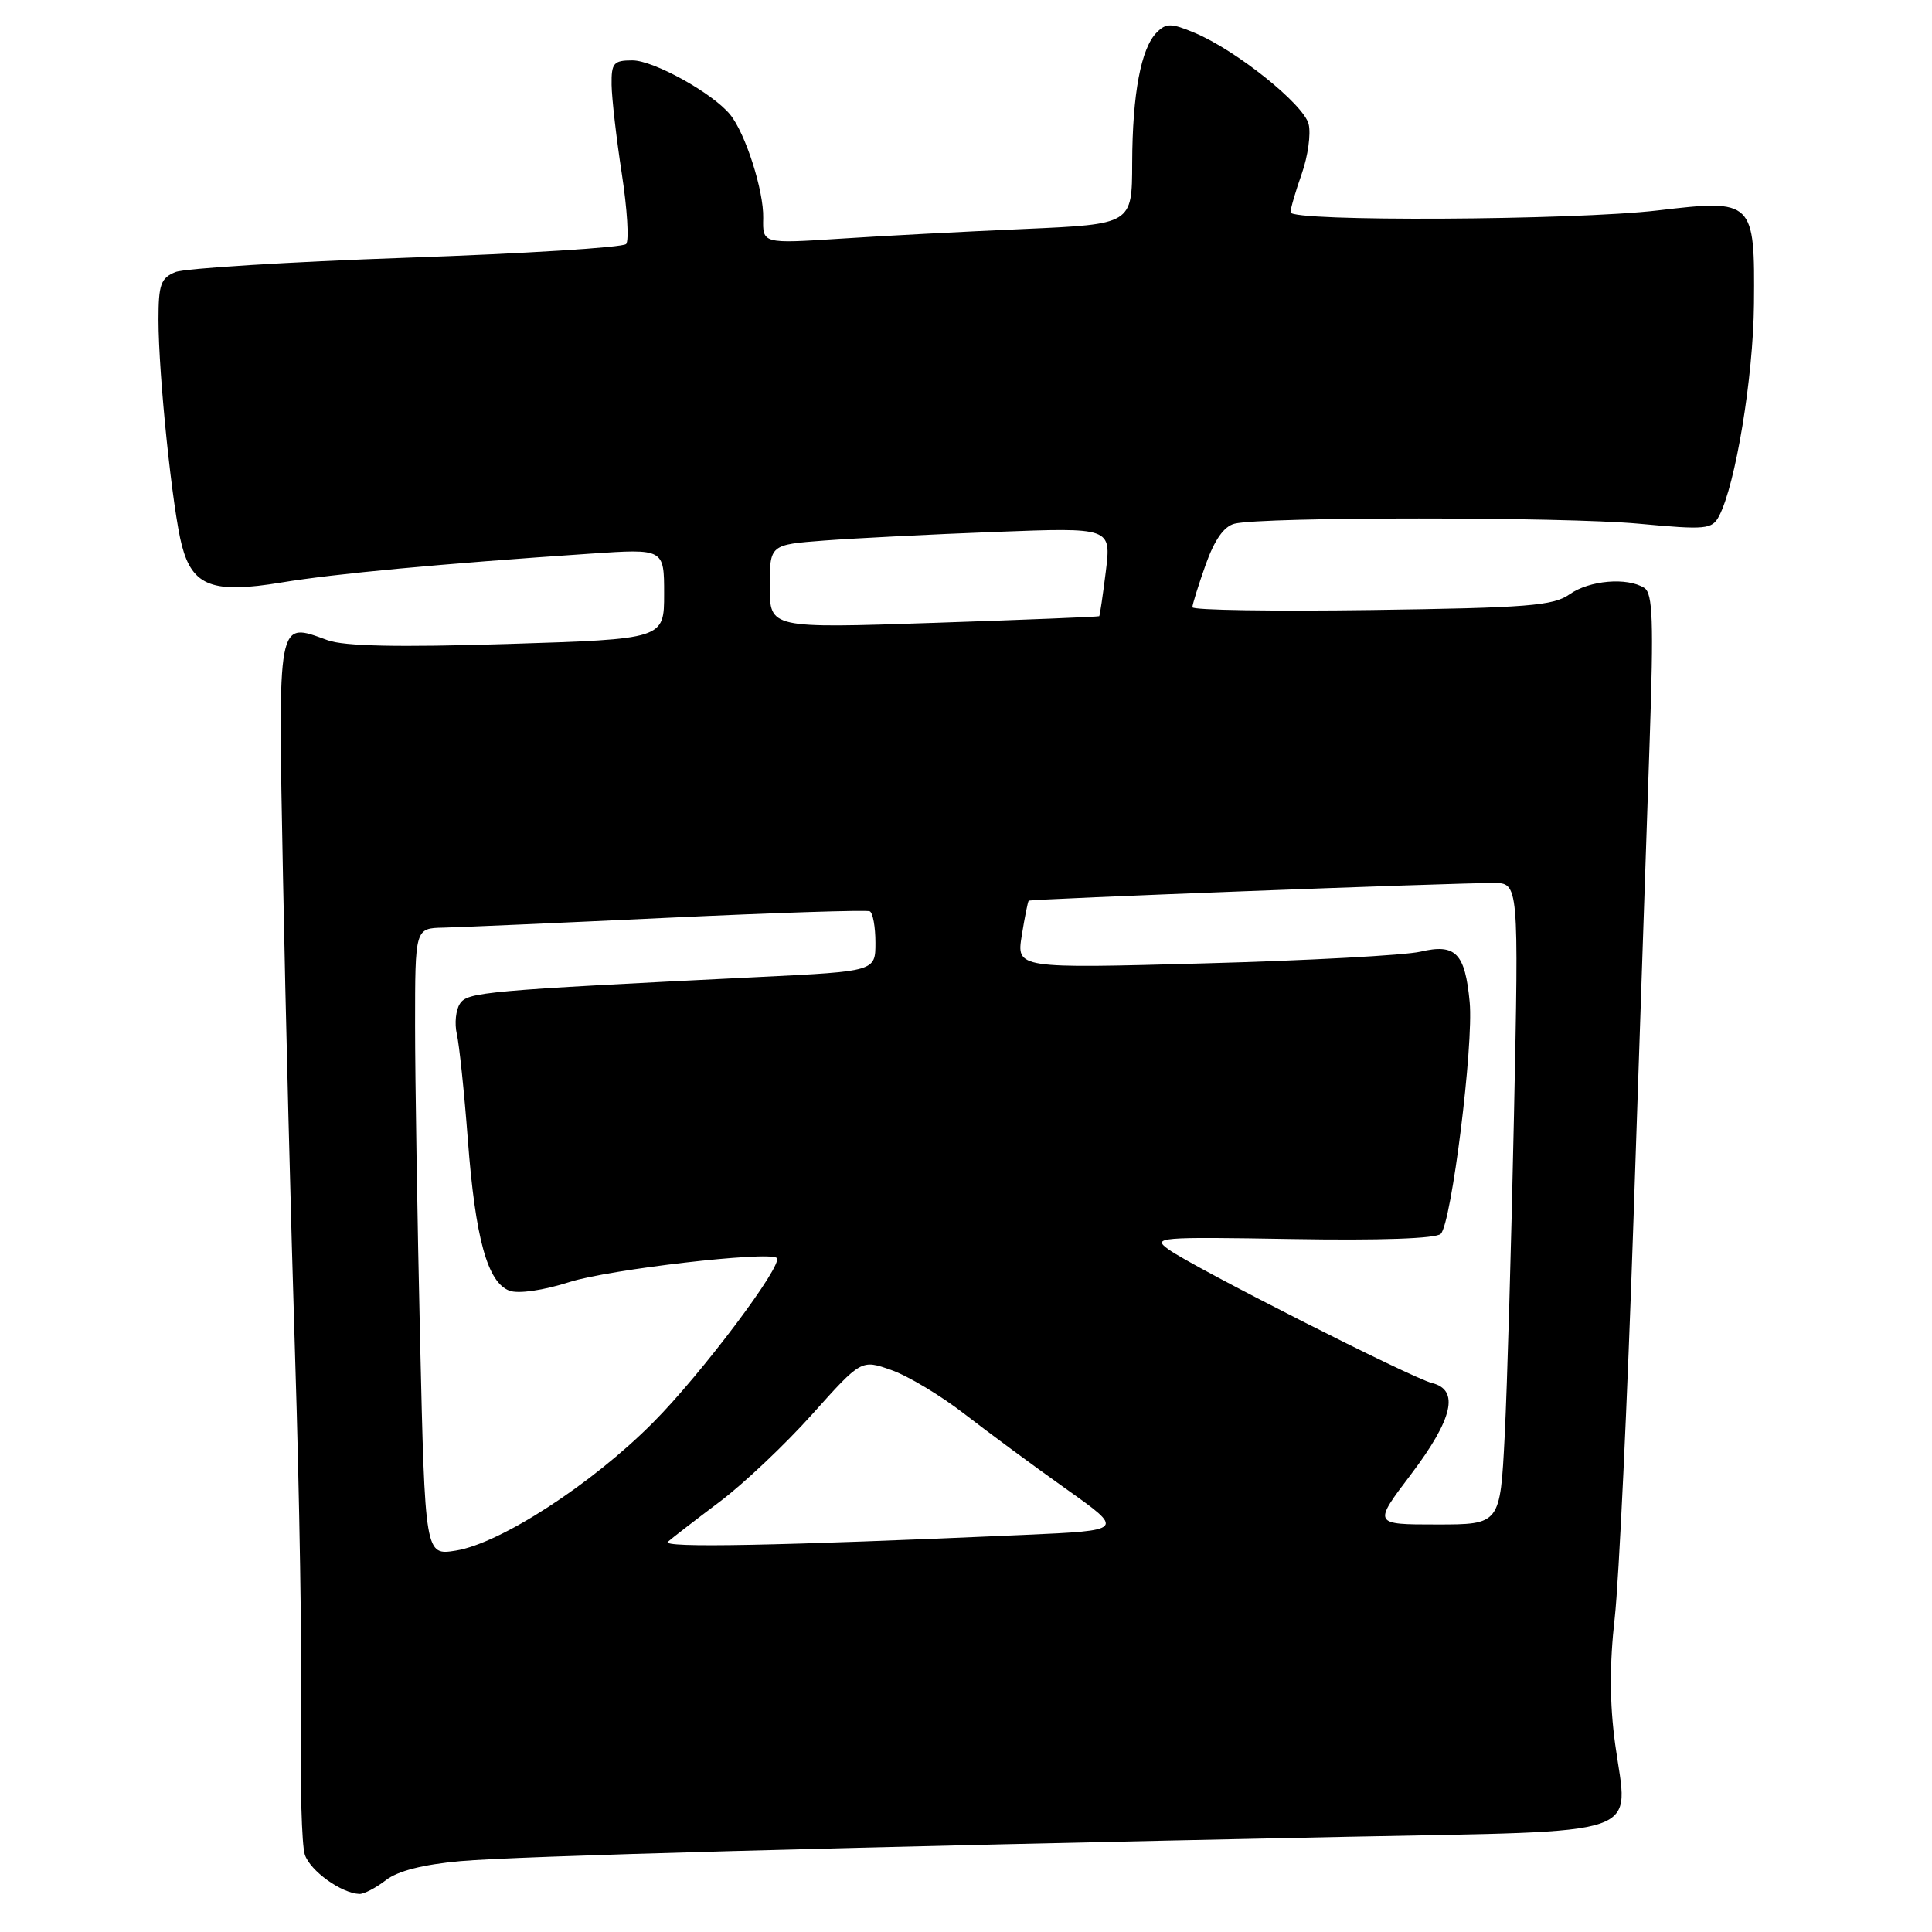<?xml version="1.0" encoding="UTF-8" standalone="no"?>
<!DOCTYPE svg PUBLIC "-//W3C//DTD SVG 1.1//EN" "http://www.w3.org/Graphics/SVG/1.1/DTD/svg11.dtd" >
<svg xmlns="http://www.w3.org/2000/svg" xmlns:xlink="http://www.w3.org/1999/xlink" version="1.1" viewBox="0 0 256 256">
 <g >
 <path fill="currentColor"
d=" M 51.12 249.14 C 52.70 247.91 56.03 247.06 61.00 246.61 C 68.43 245.95 111.19 244.77 178.30 243.39 C 218.85 242.56 215.73 243.63 214.02 231.13 C 213.28 225.71 213.26 220.56 213.96 214.37 C 214.51 209.46 215.64 185.66 216.45 161.47 C 217.27 137.29 218.23 108.79 218.59 98.14 C 219.13 82.26 219.00 78.62 217.88 77.90 C 215.60 76.46 210.60 76.89 207.97 78.75 C 205.82 80.27 202.42 80.54 181.75 80.83 C 168.69 81.01 158.00 80.85 158.00 80.46 C 158.00 80.08 158.79 77.55 159.75 74.84 C 160.93 71.52 162.18 69.74 163.59 69.39 C 167.27 68.47 207.14 68.47 217.14 69.39 C 226.08 70.22 226.85 70.14 227.78 68.39 C 229.97 64.23 232.32 49.99 232.41 40.30 C 232.53 26.54 232.37 26.38 219.67 27.88 C 208.46 29.20 171.00 29.39 171.00 28.13 C 171.00 27.64 171.67 25.35 172.49 23.02 C 173.31 20.69 173.72 17.73 173.40 16.44 C 172.74 13.81 163.79 6.65 158.30 4.35 C 155.19 3.05 154.53 3.04 153.28 4.29 C 151.19 6.38 150.05 12.42 150.02 21.60 C 150.00 29.71 150.00 29.71 135.75 30.34 C 127.91 30.68 116.90 31.26 111.28 31.63 C 101.05 32.29 101.05 32.29 101.13 28.89 C 101.21 25.26 98.77 17.65 96.74 15.17 C 94.40 12.32 86.61 8.00 83.80 8.00 C 81.30 8.00 81.00 8.35 81.04 11.25 C 81.07 13.04 81.67 18.32 82.39 23.00 C 83.11 27.68 83.37 31.87 82.97 32.33 C 82.57 32.79 69.47 33.61 53.87 34.15 C 38.27 34.70 24.49 35.55 23.25 36.05 C 21.31 36.83 21.00 37.69 21.00 42.37 C 21.00 49.68 22.86 67.60 24.10 72.29 C 25.52 77.69 28.22 78.69 37.31 77.18 C 44.31 76.02 58.39 74.70 78.25 73.36 C 88.00 72.70 88.00 72.70 88.00 78.69 C 88.00 84.68 88.00 84.68 67.28 85.33 C 52.77 85.78 45.62 85.63 43.41 84.83 C 36.67 82.40 36.84 81.48 37.50 116.24 C 37.82 133.43 38.55 162.12 39.11 180.00 C 39.68 197.88 40.03 219.47 39.89 228.00 C 39.76 236.53 39.98 244.51 40.39 245.75 C 41.10 247.90 45.23 250.87 47.62 250.96 C 48.23 250.98 49.80 250.16 51.12 249.14 Z  M 55.66 177.40 C 55.30 161.60 55.00 142.90 55.00 135.84 C 55.00 123.00 55.00 123.00 58.75 122.92 C 60.81 122.87 74.20 122.29 88.50 121.61 C 102.80 120.94 114.84 120.55 115.25 120.75 C 115.66 120.95 116.00 122.82 116.00 124.91 C 116.00 128.70 116.00 128.70 100.75 129.45 C 64.06 131.26 61.96 131.45 60.94 133.00 C 60.40 133.82 60.21 135.62 60.53 137.00 C 60.85 138.38 61.51 144.68 61.99 151.00 C 62.98 164.11 64.60 169.96 67.52 171.03 C 68.71 171.46 71.98 170.99 75.52 169.86 C 80.74 168.20 101.77 165.76 102.92 166.68 C 103.91 167.46 92.95 182.07 86.50 188.53 C 78.40 196.67 66.31 204.51 60.41 205.46 C 56.32 206.12 56.32 206.12 55.66 177.40 Z  M 88.50 204.29 C 89.05 203.80 92.12 201.43 95.31 199.03 C 98.51 196.63 104.05 191.39 107.62 187.40 C 114.13 180.13 114.13 180.13 118.11 181.54 C 120.31 182.31 124.67 184.93 127.80 187.36 C 130.94 189.79 136.99 194.26 141.26 197.29 C 149.01 202.79 149.01 202.79 135.76 203.38 C 103.00 204.83 87.56 205.13 88.50 204.29 Z  M 186.97 195.35 C 192.52 188.01 193.41 184.16 189.75 183.26 C 187.04 182.59 158.13 167.93 154.83 165.55 C 152.62 163.95 153.45 163.88 171.20 164.18 C 182.87 164.38 190.28 164.12 190.91 163.49 C 192.33 162.07 195.28 138.46 194.74 132.78 C 194.13 126.29 192.88 125.00 188.22 126.10 C 186.17 126.58 173.29 127.28 159.60 127.65 C 134.69 128.33 134.69 128.33 135.39 123.95 C 135.78 121.54 136.19 119.47 136.31 119.35 C 136.55 119.12 191.93 117.01 197.87 117.00 C 201.25 117.00 201.25 117.00 200.61 147.75 C 200.26 164.66 199.71 183.79 199.38 190.25 C 198.78 202.00 198.78 202.00 190.36 202.00 C 181.93 202.00 181.93 202.00 186.97 195.35 Z  M 102.00 77.72 C 102.00 72.17 102.00 72.17 109.25 71.62 C 113.24 71.32 123.42 70.80 131.87 70.48 C 147.24 69.89 147.24 69.89 146.53 75.69 C 146.13 78.89 145.74 81.57 145.65 81.65 C 145.57 81.73 135.71 82.13 123.75 82.53 C 102.00 83.26 102.00 83.26 102.00 77.72 Z "/>
</g>
</svg>